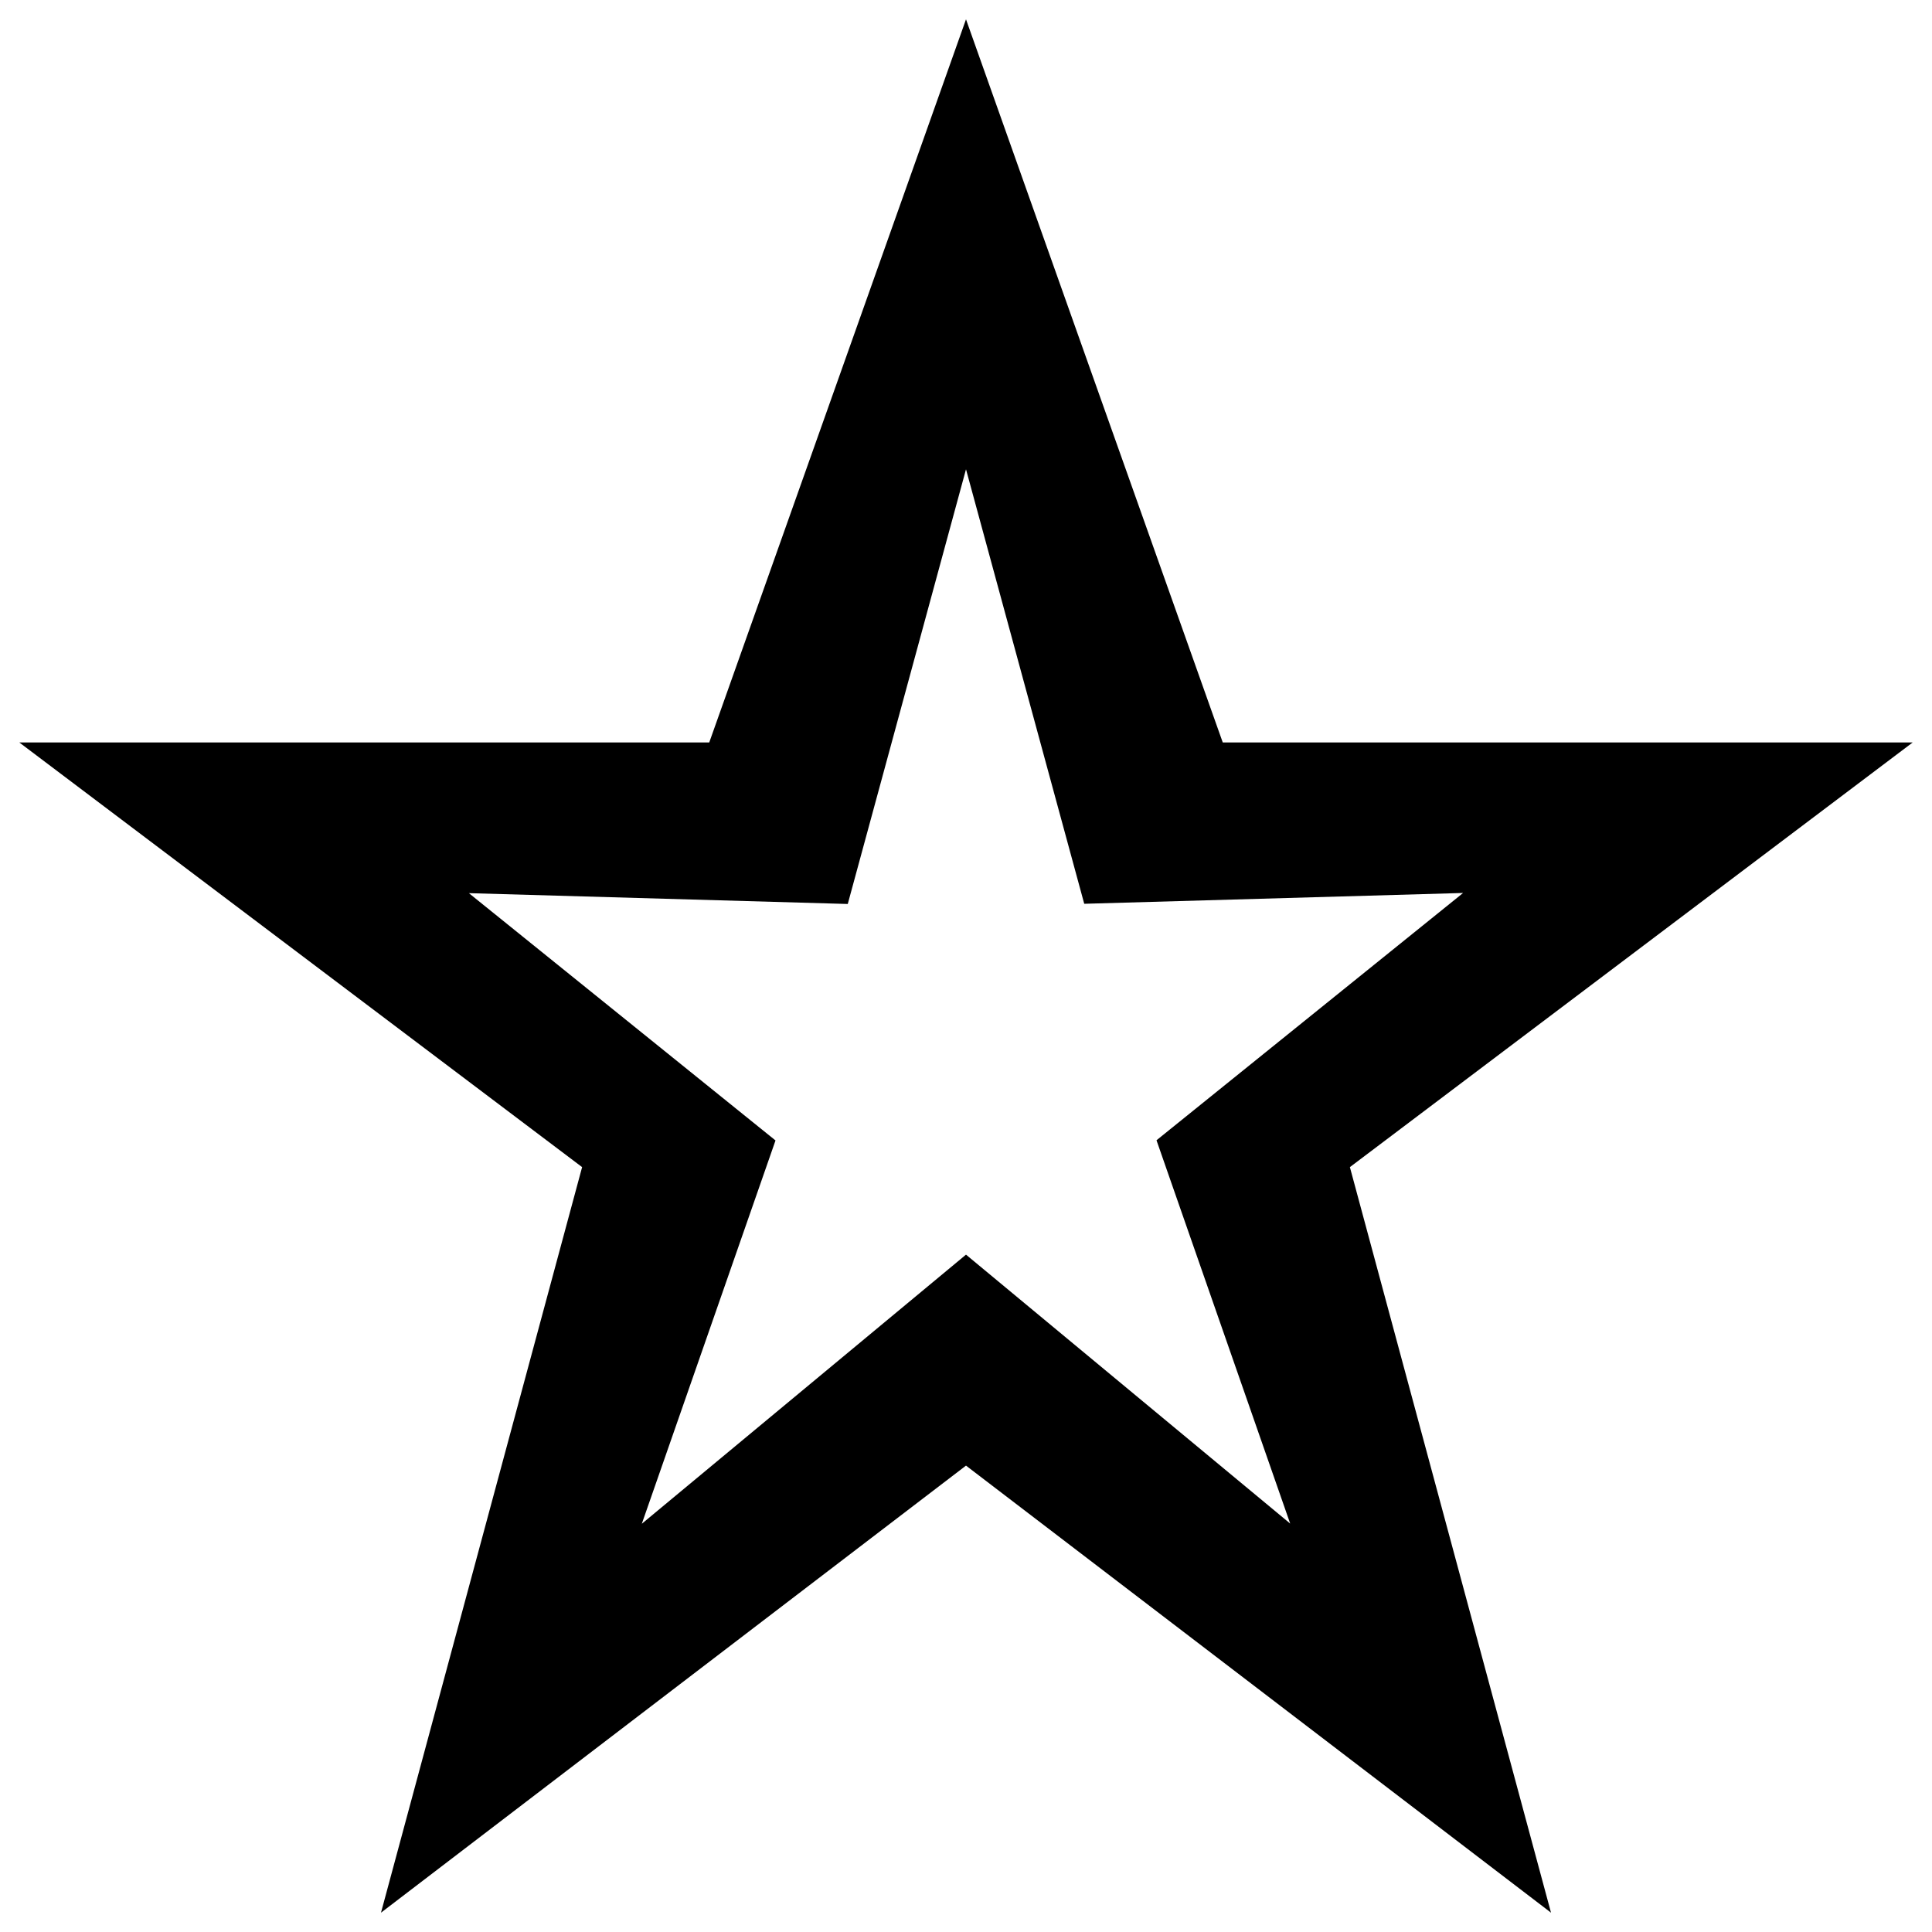 <svg xmlns="http://www.w3.org/2000/svg" viewBox="0 0 1000 1000"><path d="M990,384.3H632.9L500,10L367.1,384.3H10l291.3,219.8L197.2,990L500,758.6L802.8,990L698.7,604.1L990,384.3z M500,649.4L332.2,788.7l69.2-198.4L242.7,462.3l196.1,5.6L500,242.9l61.2,224.9l196.1-5.6l-158.7,128l69.2,198.4L500,649.4z"/></svg>

